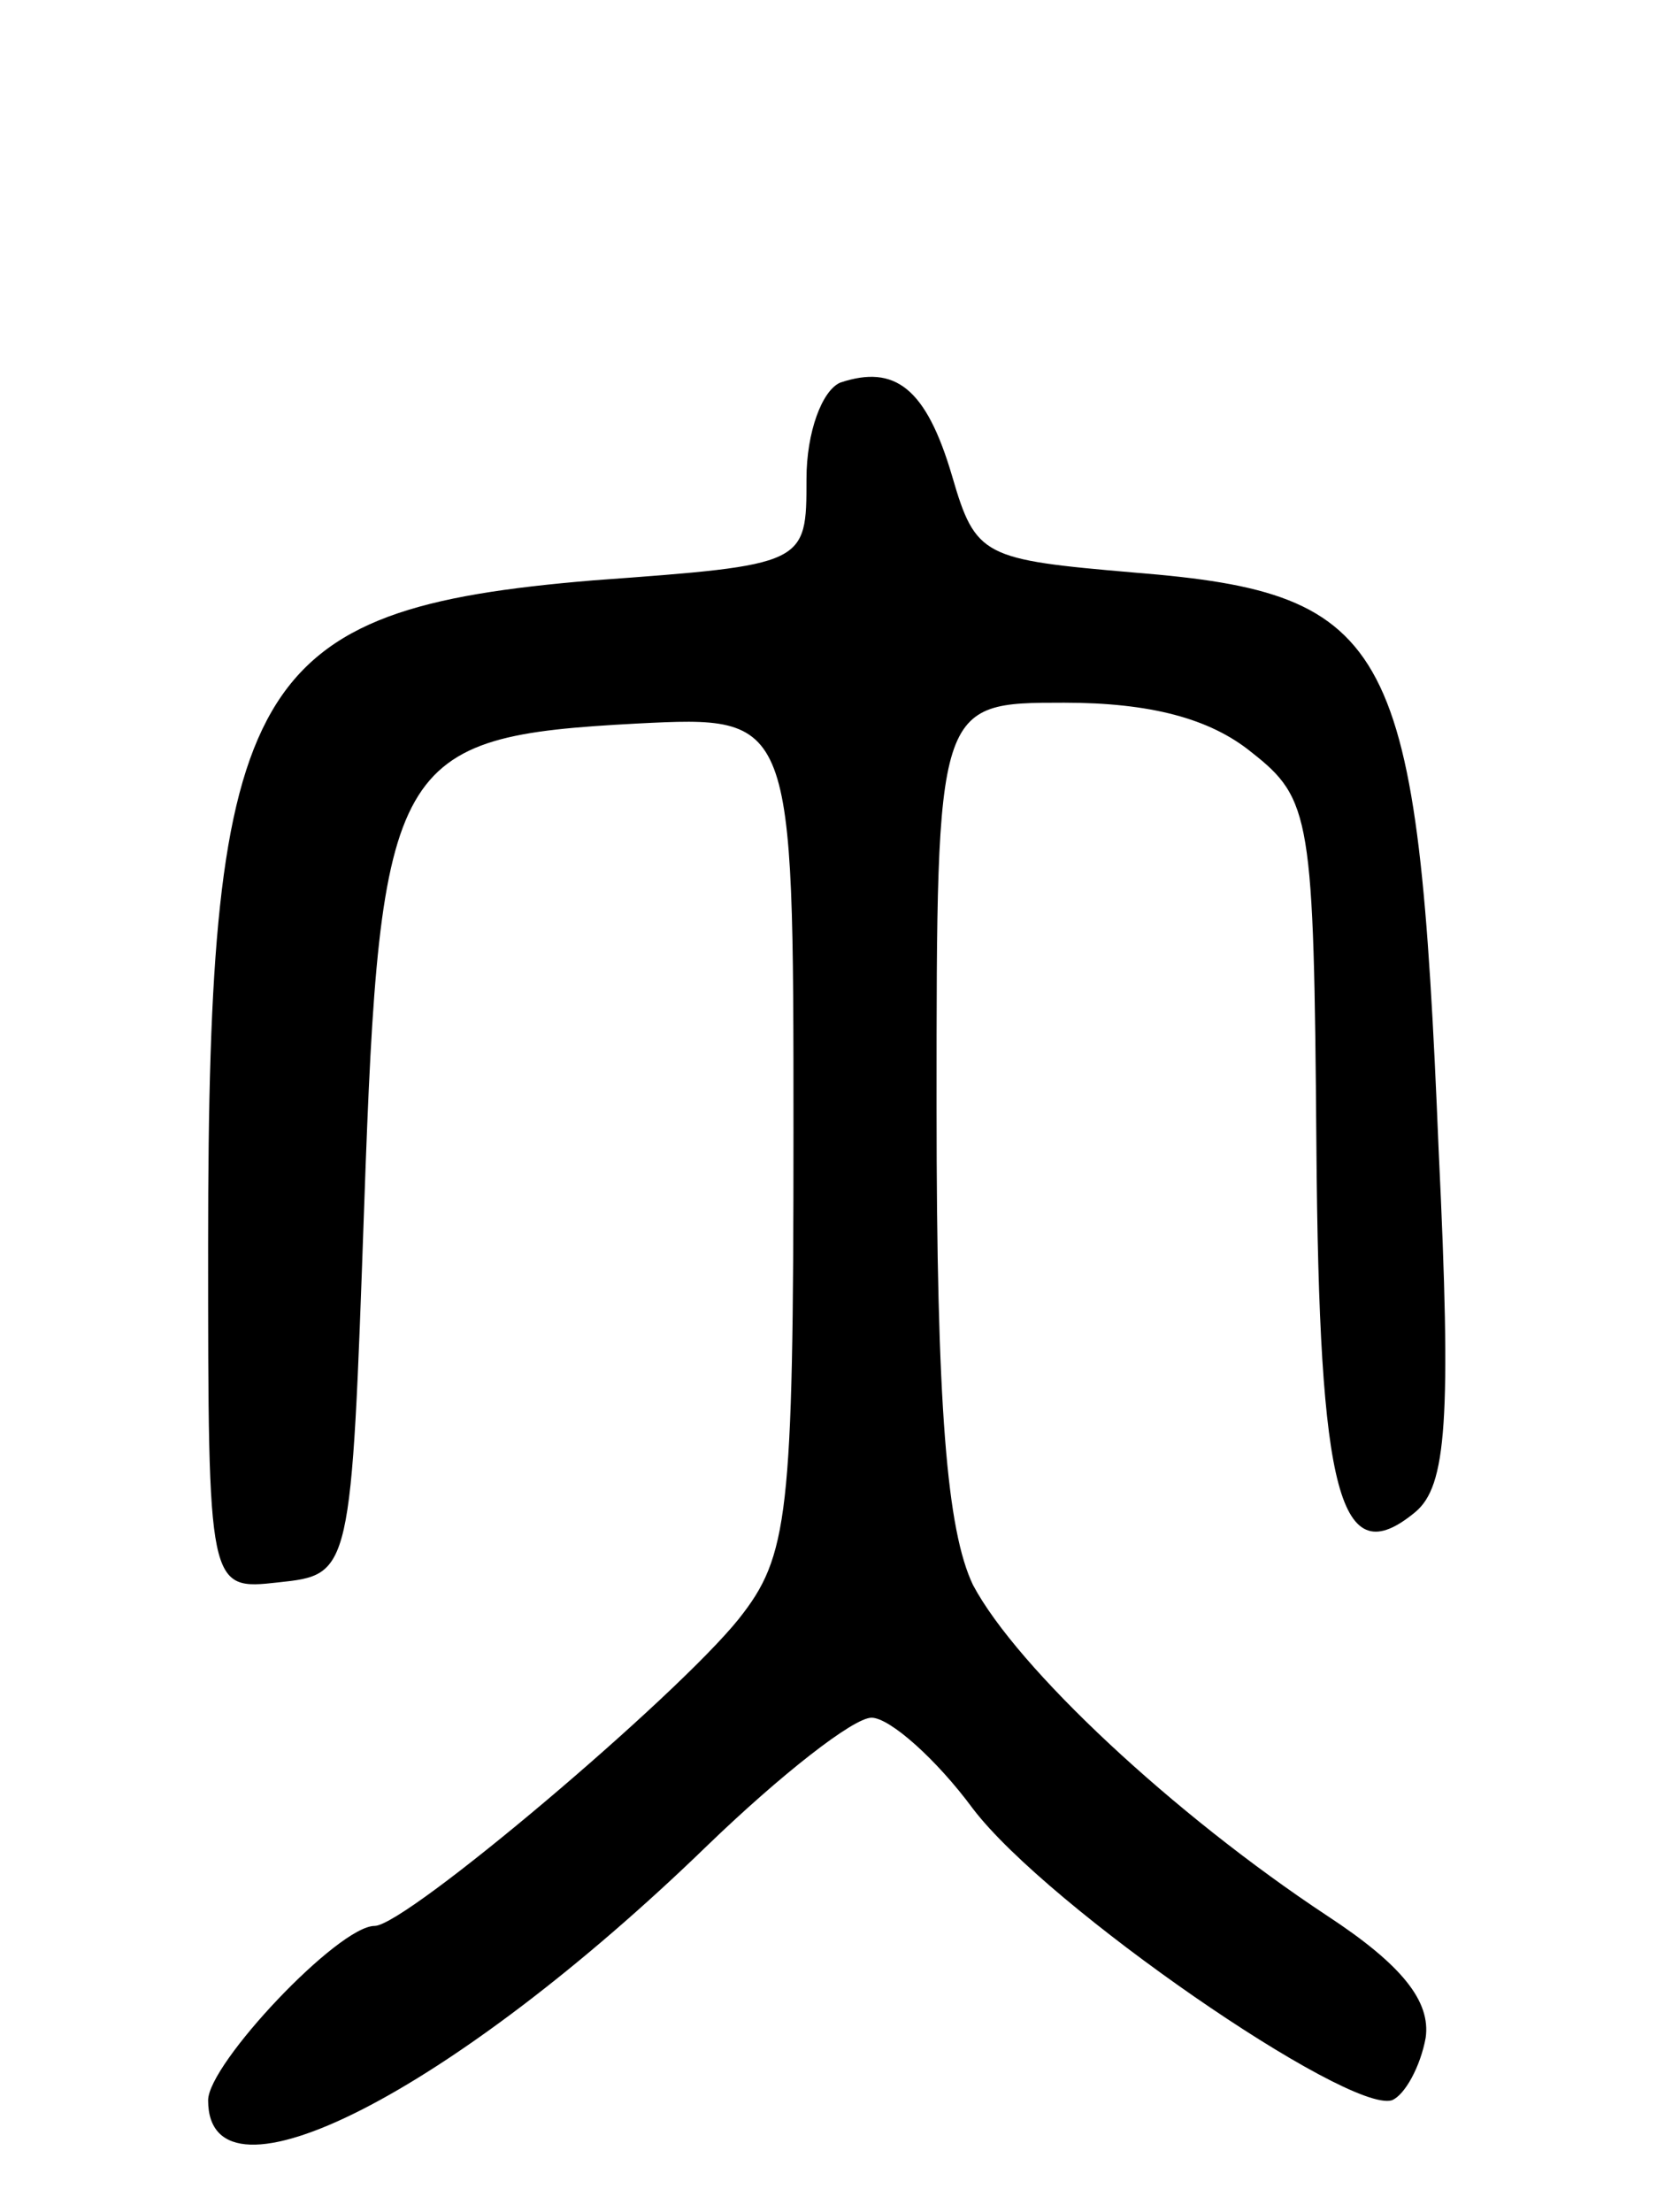 <svg version="1.0" xmlns="http://www.w3.org/2000/svg"
 width="64pt" height="85pt" viewBox="0 0 64 85"
 preserveAspectRatio="xMidYMid meet">
<g transform="translate(0,85) scale(0.1,-0.1)"
fill="#000000" stroke="none">
<path d="M323 703 c-7 -3 -13 -19 -13 -37 0 -33 0 -33 -82 -39 -132 -11 -148
-38 -148 -255 0 -133 0 -133 27 -130 28 3 28 3 33 145 6 172 11 180 105 185
60 3 60 3 60 -157 0 -148 -2 -163 -21 -187 -24 -30 -128 -118 -140 -118 -14 0
-64 -53 -64 -67 0 -45 94 3 192 98 28 27 56 49 63 49 7 0 25 -16 39 -35 29
-38 144 -117 161 -112 5 2 11 13 13 24 2 14 -9 28 -38 47 -59 39 -119 95 -136
127 -10 21 -14 68 -14 184 0 155 0 155 49 155 33 0 56 -6 72 -19 23 -18 24
-25 25 -151 1 -135 9 -165 38 -141 12 10 14 35 9 139 -8 195 -17 214 -117 222
-58 5 -61 6 -70 37 -10 34 -22 43 -43 36z"/>
</g>
</svg>
